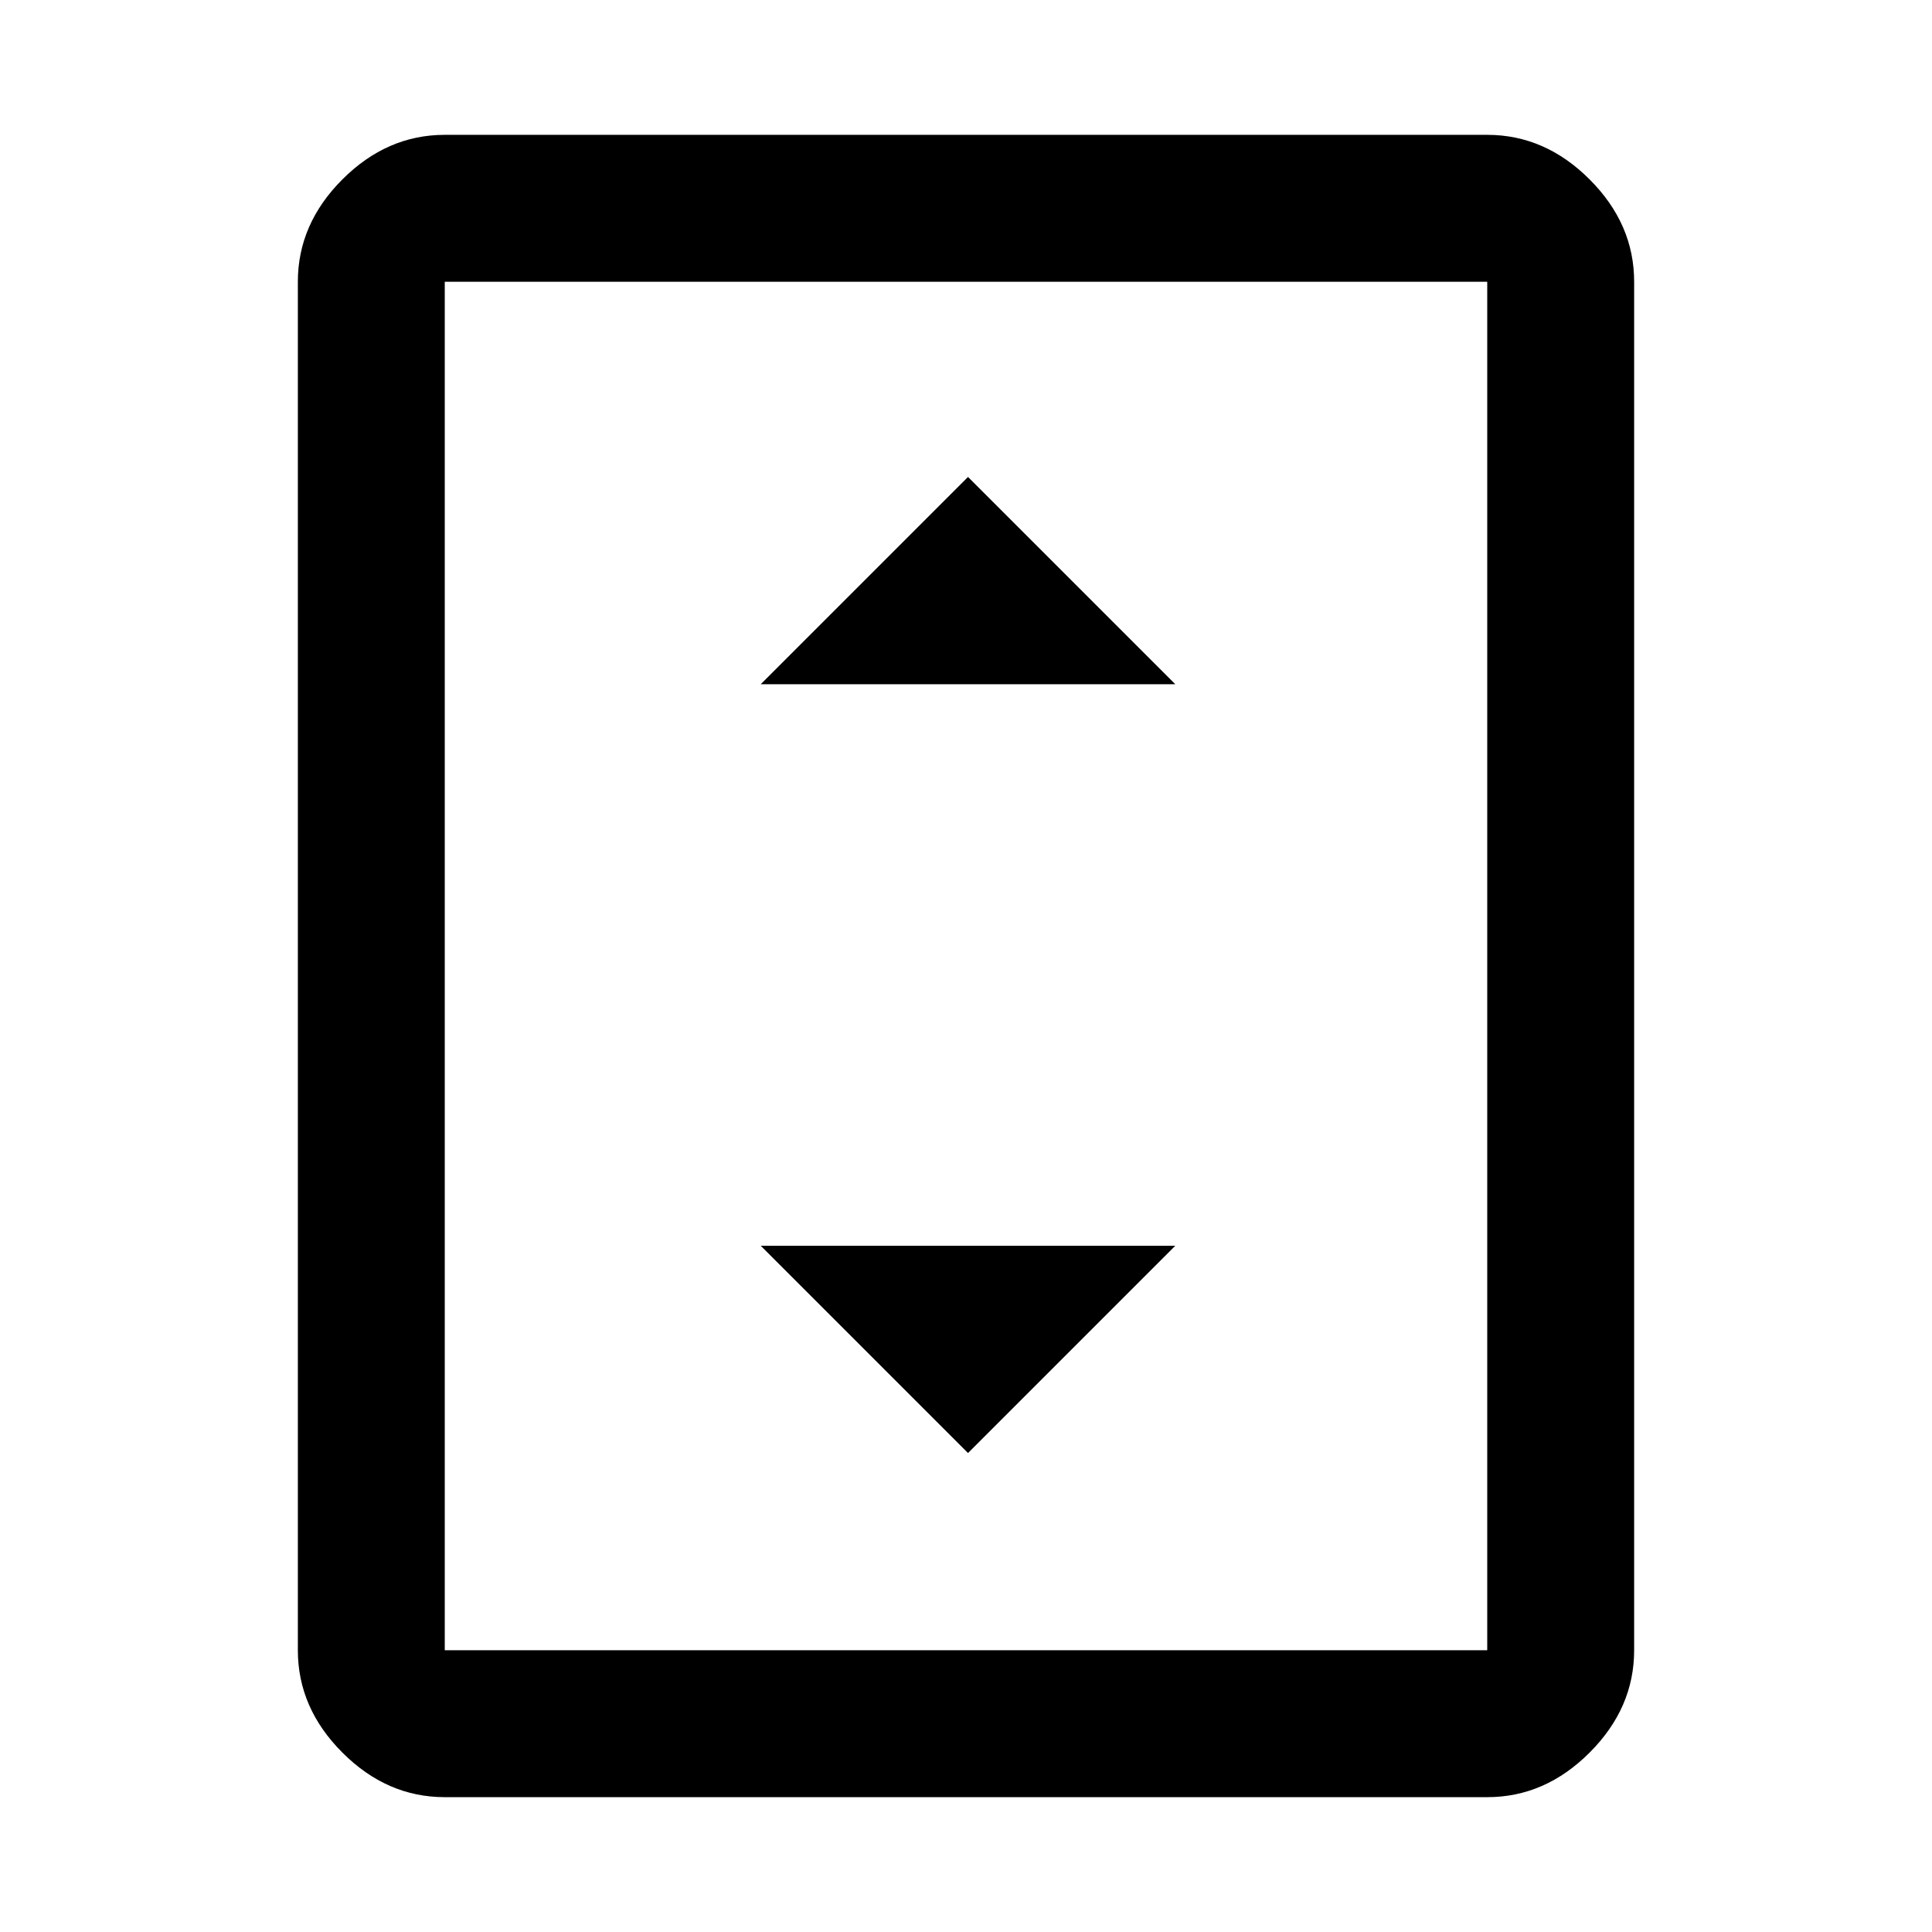 <svg xmlns="http://www.w3.org/2000/svg" height="48" viewBox="0 -960 960 960" width="48"><path d="M221-67q-28.73 0-50.86-22.14Q148-111.28 148-140v-680q0-28.72 22.14-50.86Q192.27-893 221-893h518q28.72 0 50.86 22.14T812-820v680q0 28.72-22.14 50.86T739-67H221Zm518-73v-680H221v680h518Zm0-680H221h518ZM378-620h206L481-723 378-620Zm103 382 103-103H378l103 103Z"/></svg>